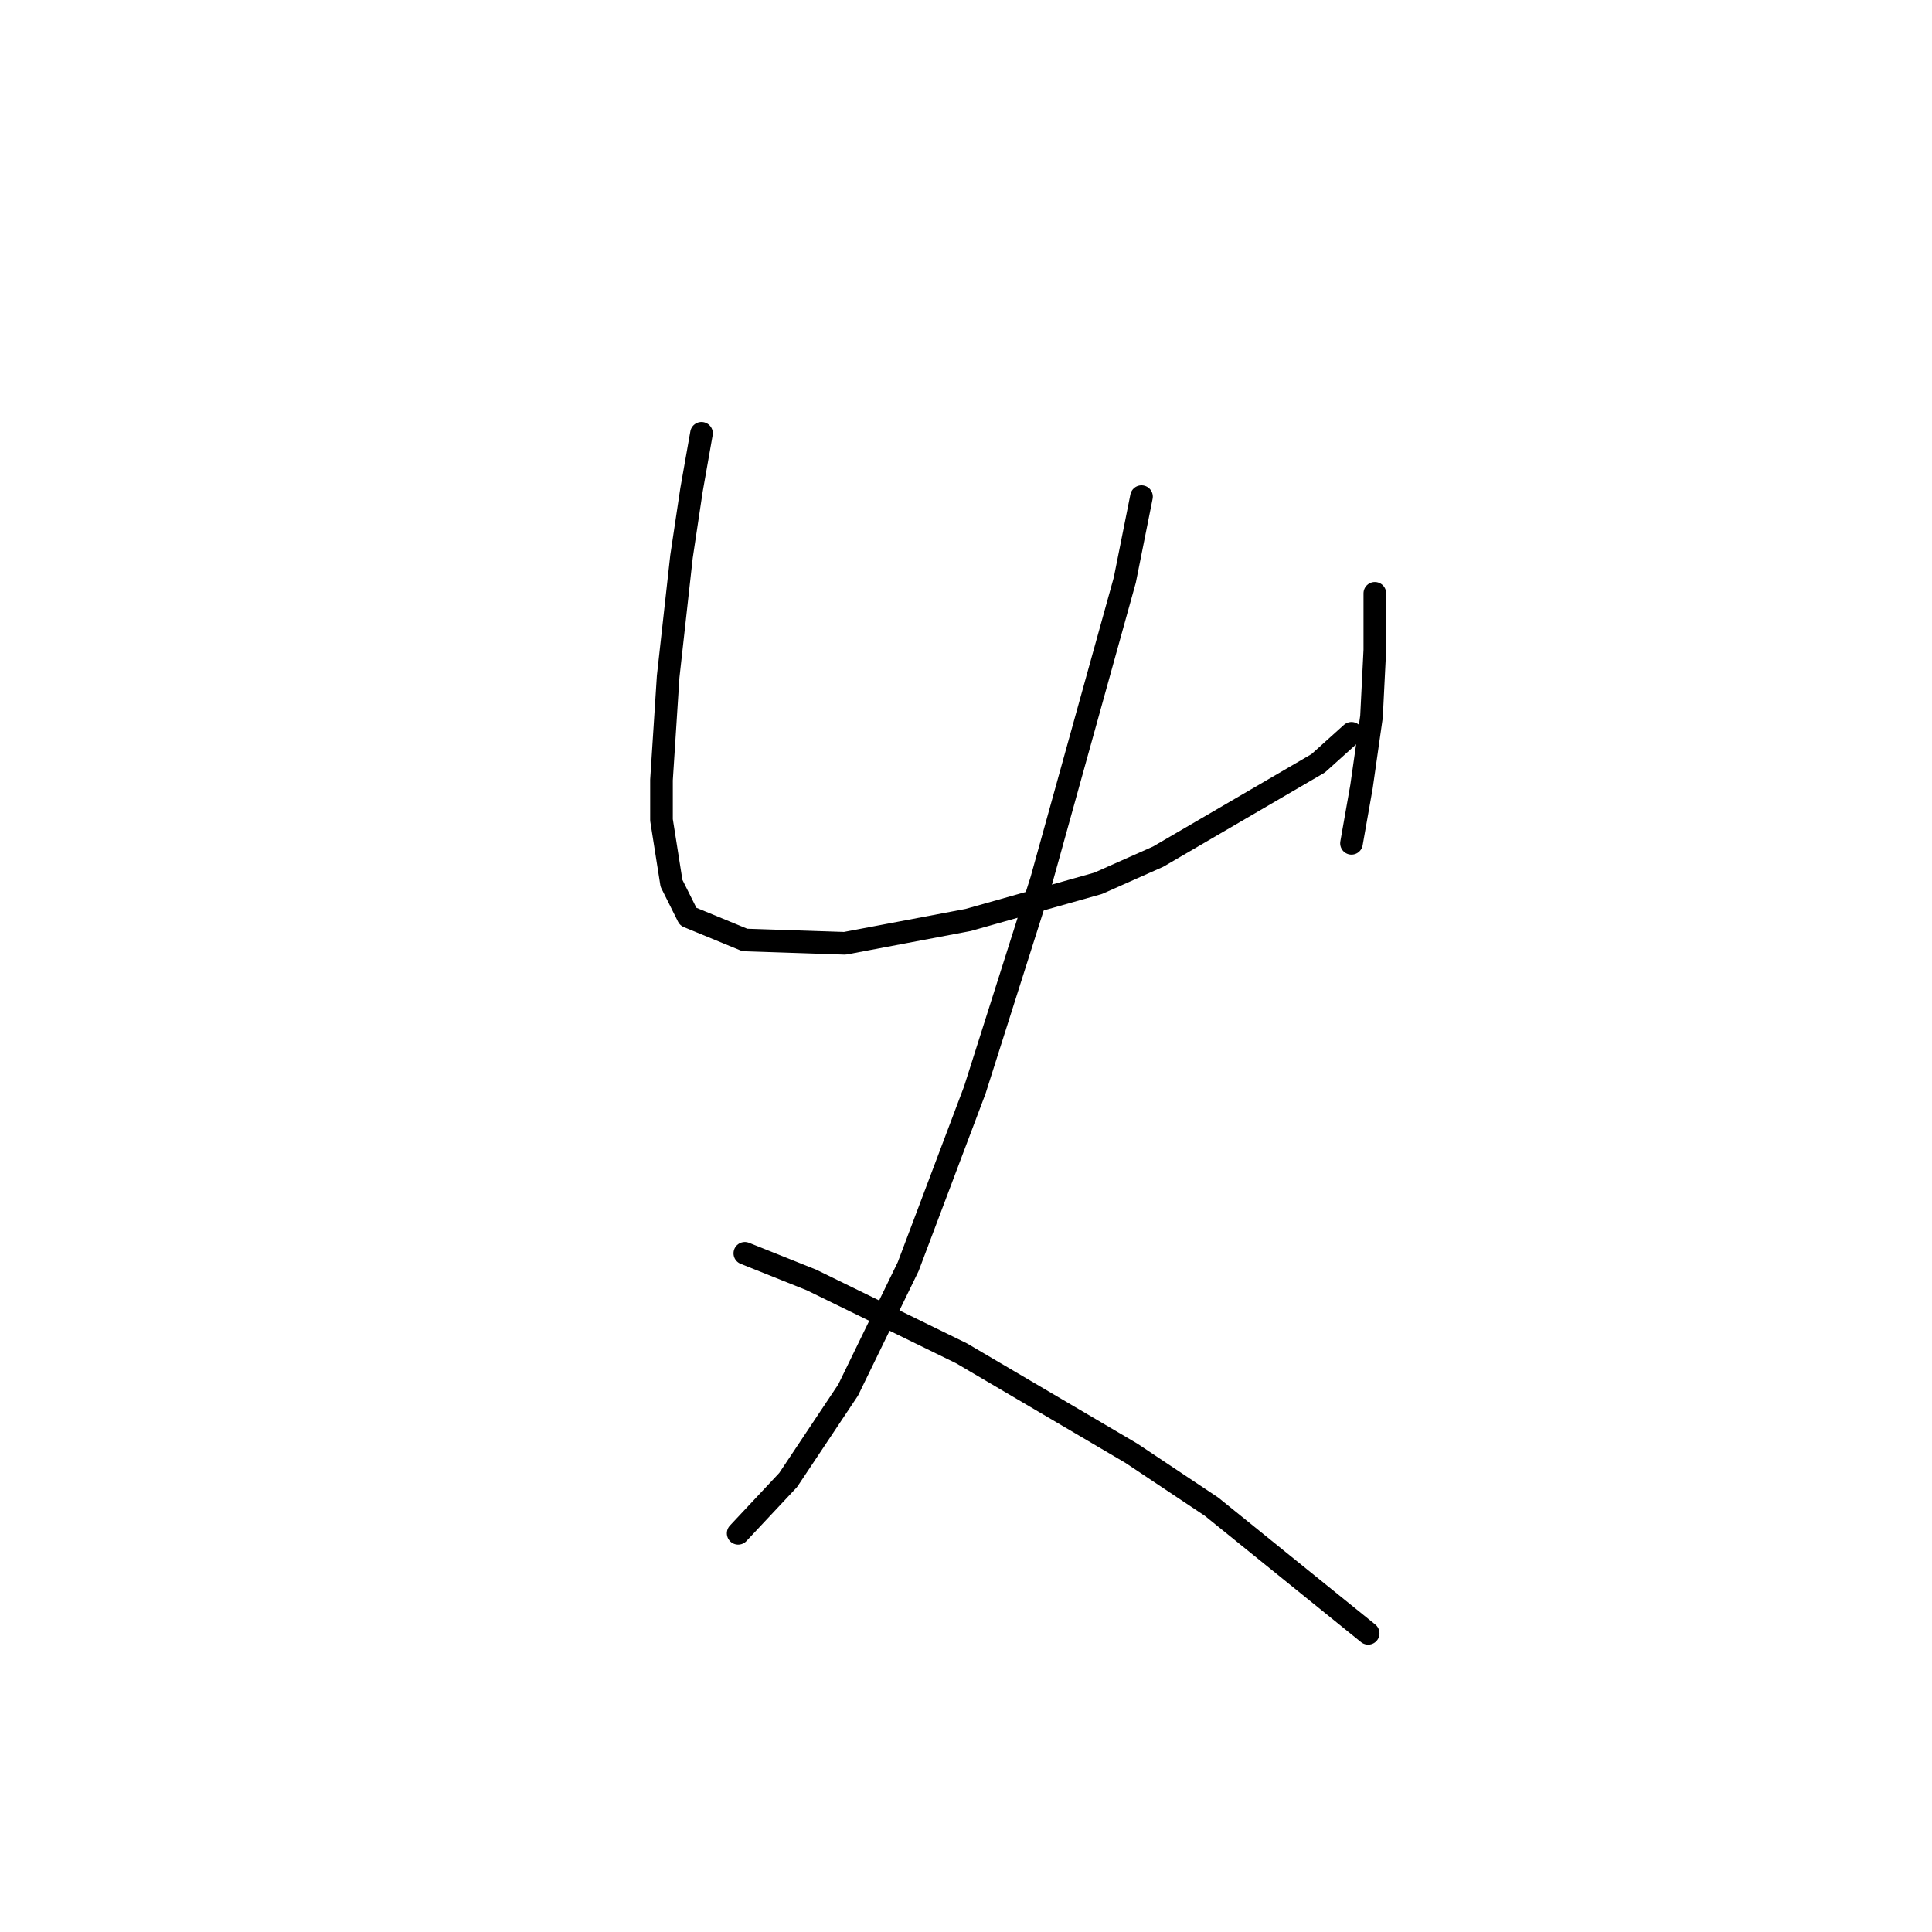 <?xml version="1.0" standalone="no"?>
    <svg width="256" height="256" xmlns="http://www.w3.org/2000/svg" version="1.1">
    <polyline stroke="black" stroke-width="3" stroke-linecap="round" fill="transparent" stroke-linejoin="round" points="92.952 57.415 91.627 64.924 90.302 73.757 88.535 89.658 87.652 103.351 87.652 108.651 88.977 117.043 91.185 121.46 98.694 124.552 111.945 124.993 128.287 121.901 145.513 117.043 153.463 113.509 174.664 101.142 179.081 97.167 179.081 97.167 " />
        <polyline stroke="black" stroke-width="3" stroke-linecap="round" fill="transparent" stroke-linejoin="round" points="182.173 78.616 182.173 86.125 181.731 94.958 180.406 104.234 179.081 111.743 179.081 111.743 " />
        <polyline stroke="black" stroke-width="3" stroke-linecap="round" fill="transparent" stroke-linejoin="round" points="151.255 65.807 149.046 76.849 138.004 116.601 129.17 144.428 120.337 167.837 112.386 184.18 104.436 196.105 97.811 203.172 97.811 203.172 " />
        <polyline stroke="black" stroke-width="3" stroke-linecap="round" fill="transparent" stroke-linejoin="round" points="98.694 166.07 107.528 169.604 127.404 179.321 149.93 192.572 160.53 199.639 181.29 216.423 181.29 216.423 " />
        </svg>